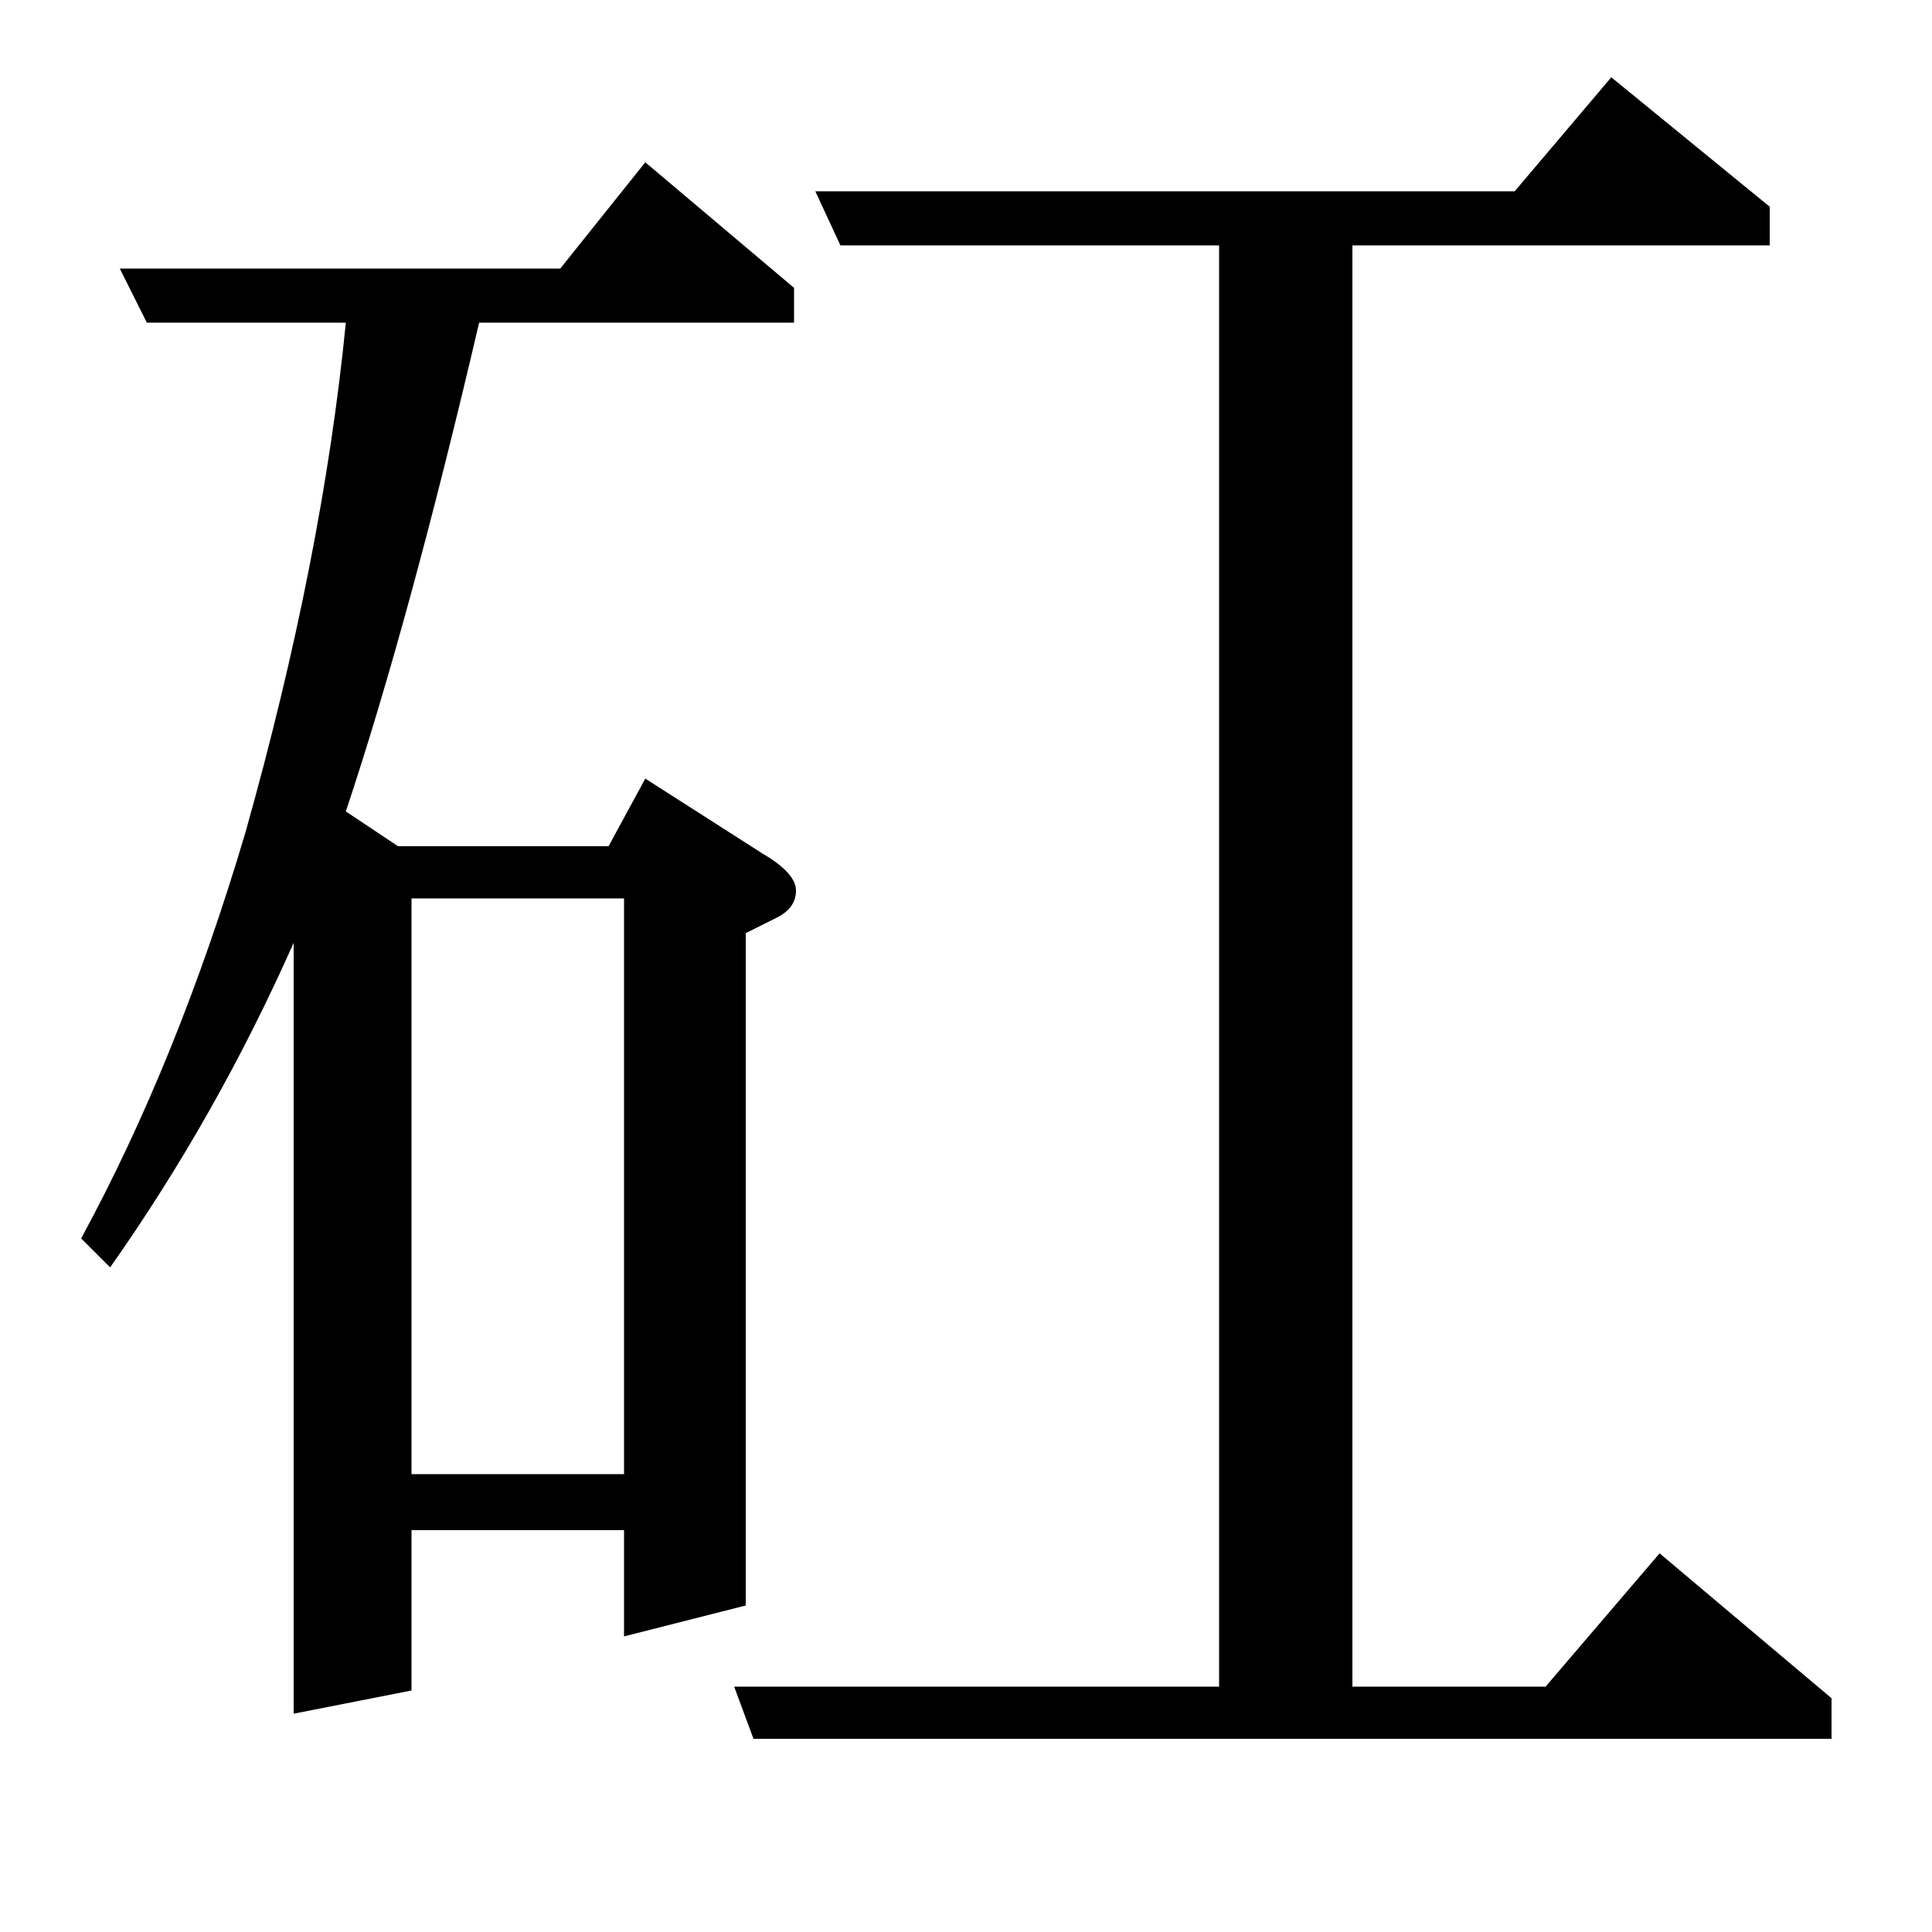 <?xml version="1.0" standalone="no"?>
<!DOCTYPE svg PUBLIC "-//W3C//DTD SVG 1.1//EN" "http://www.w3.org/Graphics/SVG/1.1/DTD/svg11.dtd" >
<svg xmlns="http://www.w3.org/2000/svg" xmlns:xlink="http://www.w3.org/1999/xlink" version="1.1" viewBox="0 -120 1000 1000">
  <g transform="matrix(1 0 0 -1 0 880)">
   <path fill="currentColor"
d="M152 113v399q-40 -90 -95 -168l-15 15q50 92 85 210q40 142 52 264h-103l-14 28h228l44 55l77 -65v-18h-163q-36 -154 -69 -253l27 -18h109l19 35l61 -39q17 -10 17 -19t-10 -14l-16 -8v-348l-63 -16v55h-110v-83zM213 237h110v298h-110v-298zM390 100l-10 27h251v746
h-196l-13 28h362l50 59l82 -67v-20h-216v-746h100l59 69l89 -75v-21h-558z" />
  </g>

</svg>
